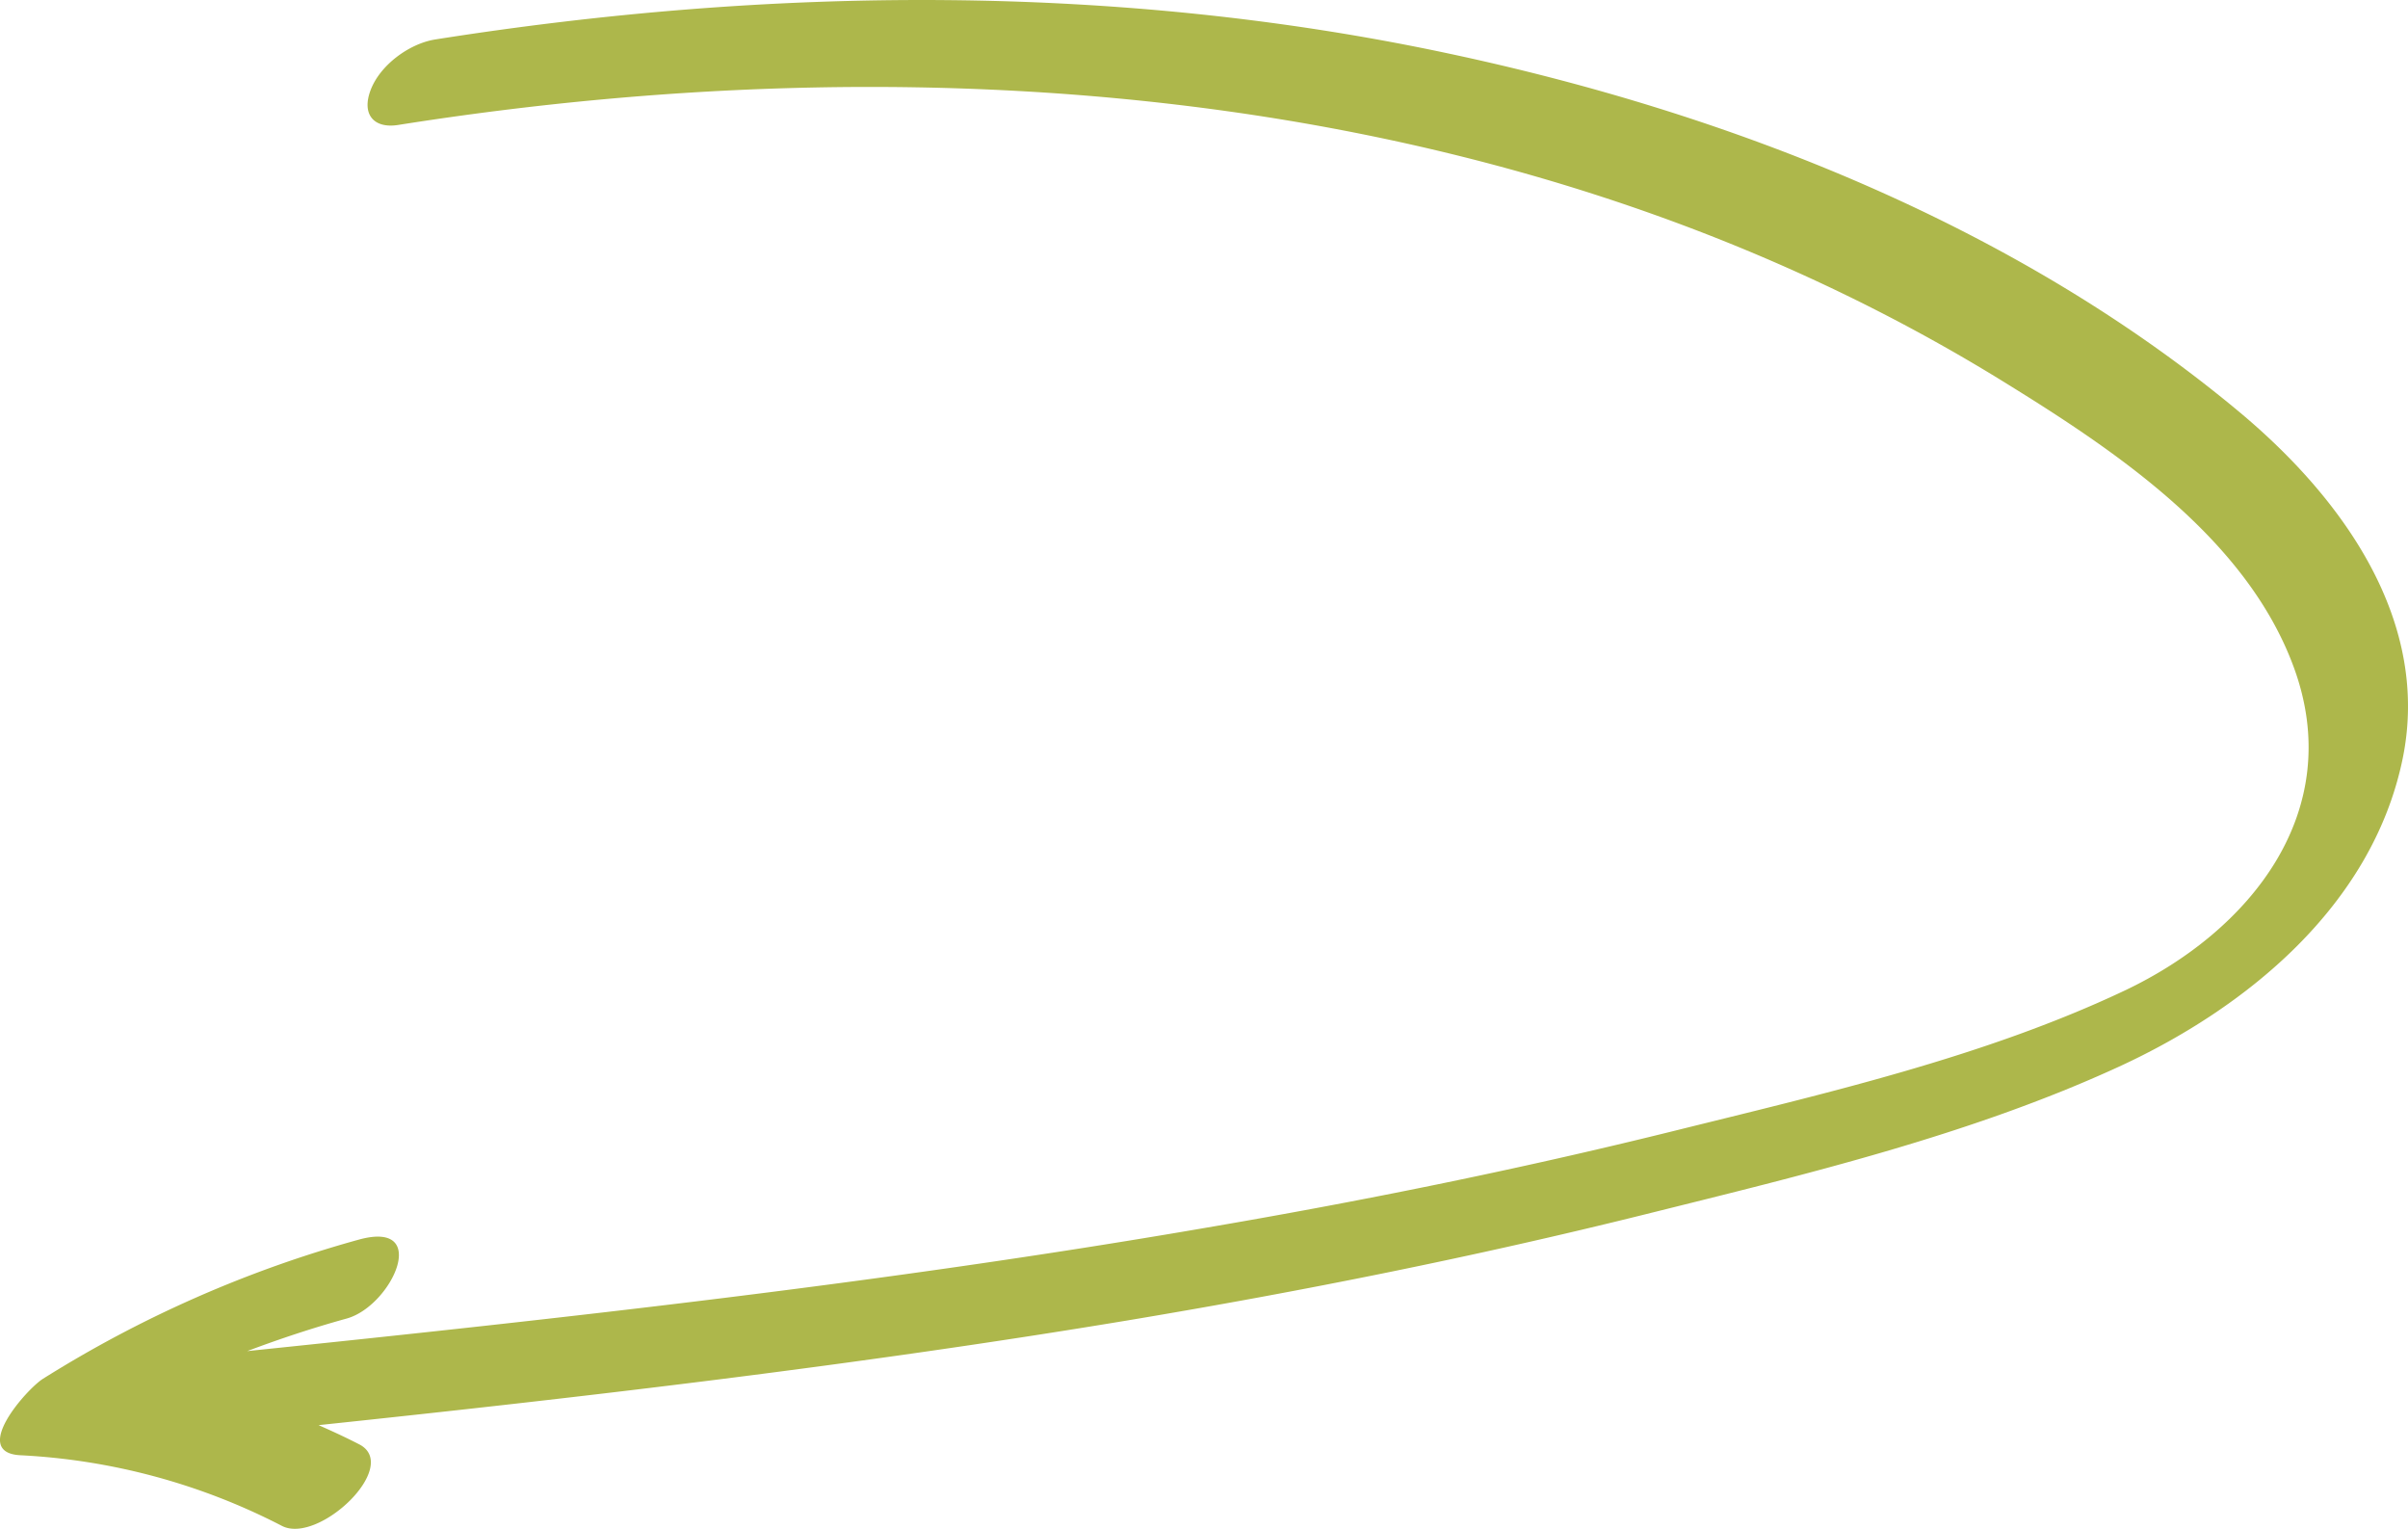 <svg xmlns="http://www.w3.org/2000/svg" width="1080" height="685.5" viewBox="0.008 -0.008 1079.993 685.489" style=""><g><path d="M738.2 544.4c71.1-17.7 145.3-35.4 212.1-66.1 57.4-26.4 113-72 127-136.7 13.7-62.9-26.9-118.4-72.6-156.6C904.4 101.2 776 50.8 649.3 23.9 500.3-7.8 345.1-6 195.1 17.7c-11.6 1.9-24.5 11.4-28.8 22.5s1.4 17.6 12.4 15.8C422.2 17.5 686 39.5 899.5 171.7c49.7 30.7 107.8 69.6 129.1 127 24.1 64.8-19.1 118.7-75.8 145.5-63 29.8-134.8 46.2-202.1 62.9-70.2 17.4-141 31.7-212.2 43.8-141.7 24.3-284.7 40.1-427.6 54.9 14.6-5.5 29.4-10.4 44.6-14.6 20.2-5.6 38-44.3 5.5-35.4a532.4 532.4 0 0 0-141.7 62.4c-7.2 4.5-32.8 33.2-10.1 34.3a286.2 286.2 0 0 1 117.3 31.7c16.5 8.4 53.5-26.9 34.6-36.6-6-3.1-12.1-5.9-18.2-8.6 121.3-12.8 242.6-27 363.1-47 77.9-13 155.5-28.5 232.2-47.6z" fill="#adb74b" data-name="Слой 2"></path></g></svg>